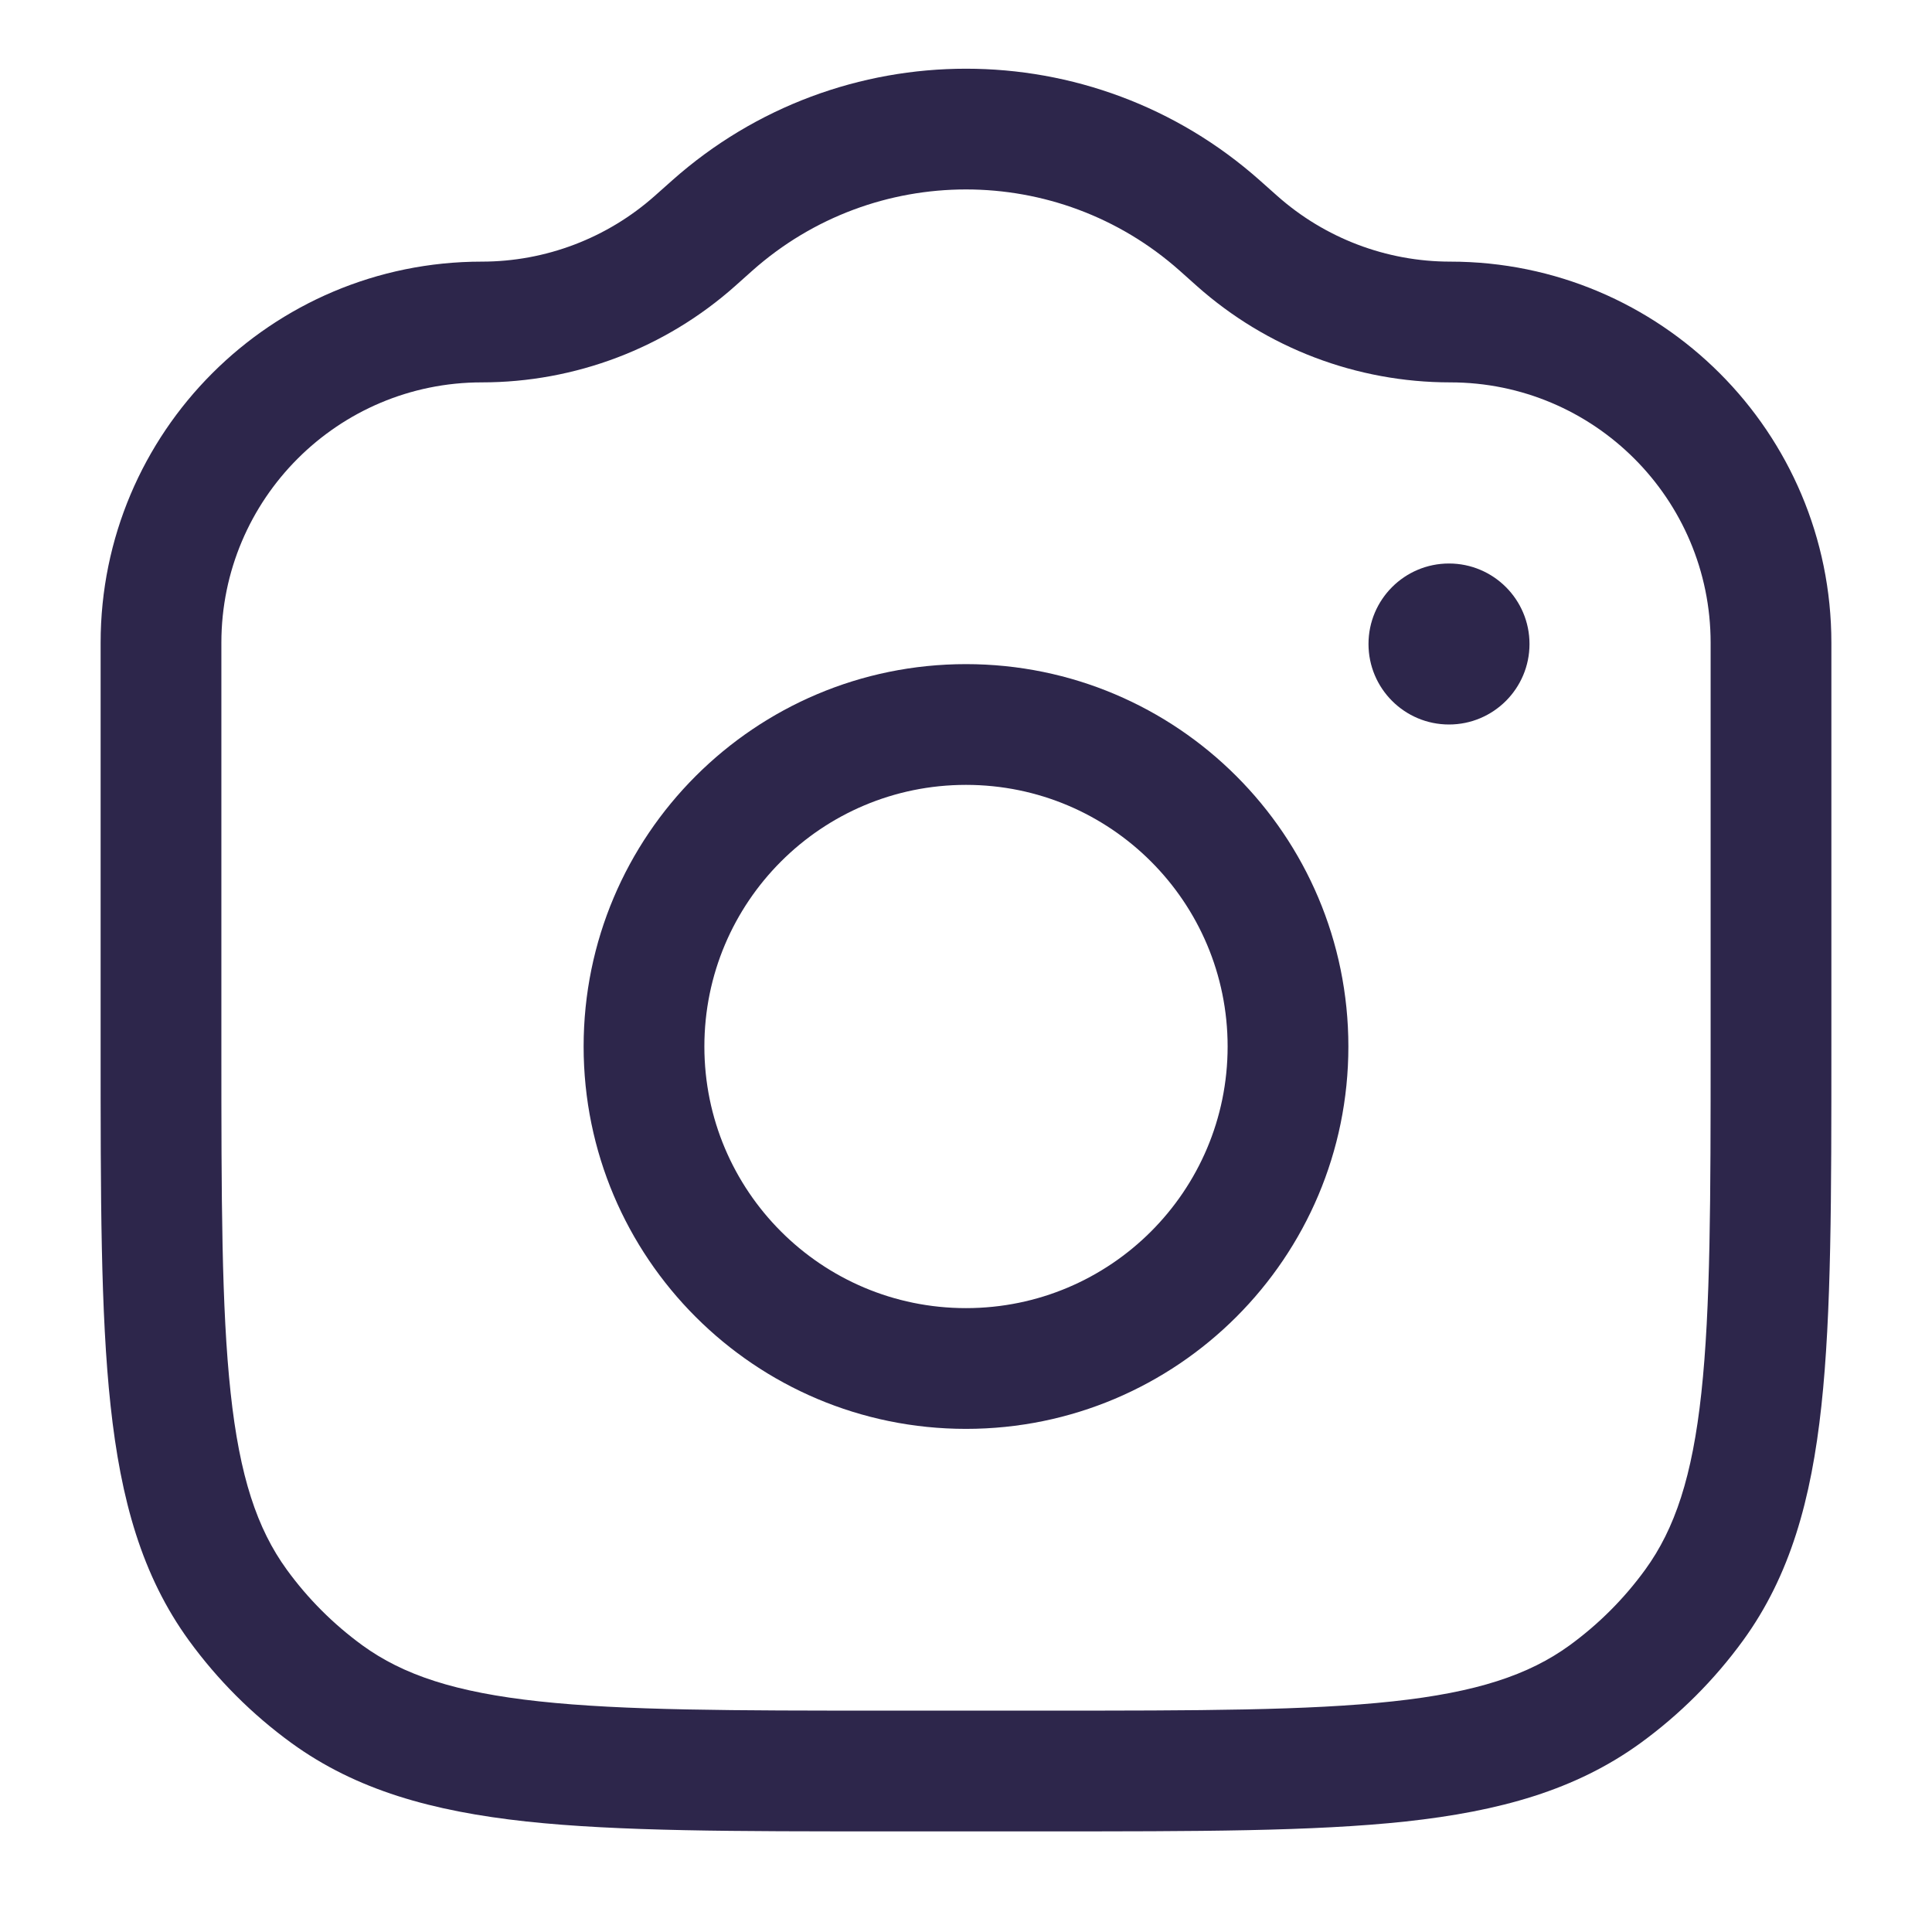<svg width="24" height="24" viewBox="0 0 24 24" fill="none" xmlns="http://www.w3.org/2000/svg">
<path d="M8.632 2.994L8.134 2.433V2.433L8.632 2.994ZM15.368 2.994L15.866 2.433L15.368 2.994ZM15.152 2.802L14.654 3.362L15.152 2.802ZM8.848 2.802L9.346 3.362V3.362L8.848 2.802ZM4.061 21.045L4.502 20.439L4.061 21.045ZM2.955 19.939L3.562 19.498L2.955 19.939ZM21.045 19.939L20.438 19.498L21.045 19.939ZM19.939 21.045L19.498 20.439L19.939 21.045ZM21.25 7.985V13H22.75V7.985H21.25ZM13 21.25H11V22.75H13V21.25ZM2.75 13V7.985H1.25V13H2.75ZM14.654 3.362L14.869 3.554L15.866 2.433L15.65 2.241L14.654 3.362ZM9.131 3.554L9.346 3.362L8.35 2.241L8.134 2.433L9.131 3.554ZM5.985 4.75C7.145 4.75 8.264 4.325 9.131 3.554L8.134 2.433C7.542 2.959 6.777 3.25 5.985 3.25V4.75ZM14.869 3.554C15.736 4.325 16.855 4.75 18.015 4.75V3.25C17.223 3.25 16.458 2.959 15.866 2.433L14.869 3.554ZM15.65 2.241C13.569 0.391 10.431 0.391 8.35 2.241L9.346 3.362C10.86 2.017 13.14 2.017 14.654 3.362L15.65 2.241ZM11 21.25C9.108 21.25 7.75 21.249 6.698 21.135C5.66 21.023 5.01 20.808 4.502 20.439L3.62 21.652C4.427 22.238 5.371 22.5 6.536 22.627C7.688 22.751 9.142 22.75 11 22.75V21.25ZM1.25 13C1.25 14.858 1.249 16.312 1.374 17.464C1.5 18.629 1.762 19.574 2.348 20.38L3.562 19.498C3.193 18.99 2.977 18.34 2.865 17.302C2.751 16.25 2.75 14.892 2.75 13H1.25ZM4.502 20.439C4.141 20.176 3.824 19.859 3.562 19.498L2.348 20.38C2.703 20.868 3.132 21.297 3.62 21.652L4.502 20.439ZM21.25 13C21.25 14.892 21.249 16.25 21.135 17.302C21.023 18.34 20.807 18.99 20.438 19.498L21.652 20.38C22.238 19.574 22.5 18.629 22.626 17.464C22.751 16.312 22.75 14.858 22.75 13H21.25ZM13 22.75C14.858 22.75 16.312 22.751 17.463 22.627C18.629 22.5 19.573 22.238 20.38 21.652L19.498 20.439C18.99 20.808 18.34 21.023 17.302 21.135C16.25 21.249 14.892 21.25 13 21.25V22.75ZM20.438 19.498C20.176 19.859 19.859 20.176 19.498 20.439L20.38 21.652C20.868 21.297 21.297 20.868 21.652 20.38L20.438 19.498ZM22.75 7.985C22.75 5.37 20.63 3.25 18.015 3.25V4.75C19.802 4.75 21.25 6.199 21.25 7.985H22.75ZM2.75 7.985C2.75 6.199 4.198 4.75 5.985 4.75V3.25C3.37 3.25 1.25 5.37 1.25 7.985H2.75ZM7.25 13C7.25 15.623 9.377 17.75 12 17.75V16.25C10.205 16.25 8.75 14.795 8.75 13H7.25ZM12 17.75C14.623 17.75 16.75 15.623 16.75 13H15.25C15.25 14.795 13.795 16.25 12 16.25V17.75ZM16.75 13C16.75 10.377 14.623 8.25 12 8.25V9.75C13.795 9.75 15.25 11.205 15.25 13H16.75ZM12 8.25C9.377 8.25 7.25 10.377 7.25 13H8.75C8.75 11.205 10.205 9.75 12 9.75V8.25Z" fill="#2D264B"/>
<path d="M17 8C17 8.552 17.448 9 18 9C18.552 9 19 8.552 19 8C19 7.448 18.552 7 18 7C17.448 7 17 7.448 17 8Z" fill="#2D264B"/>
</svg>
